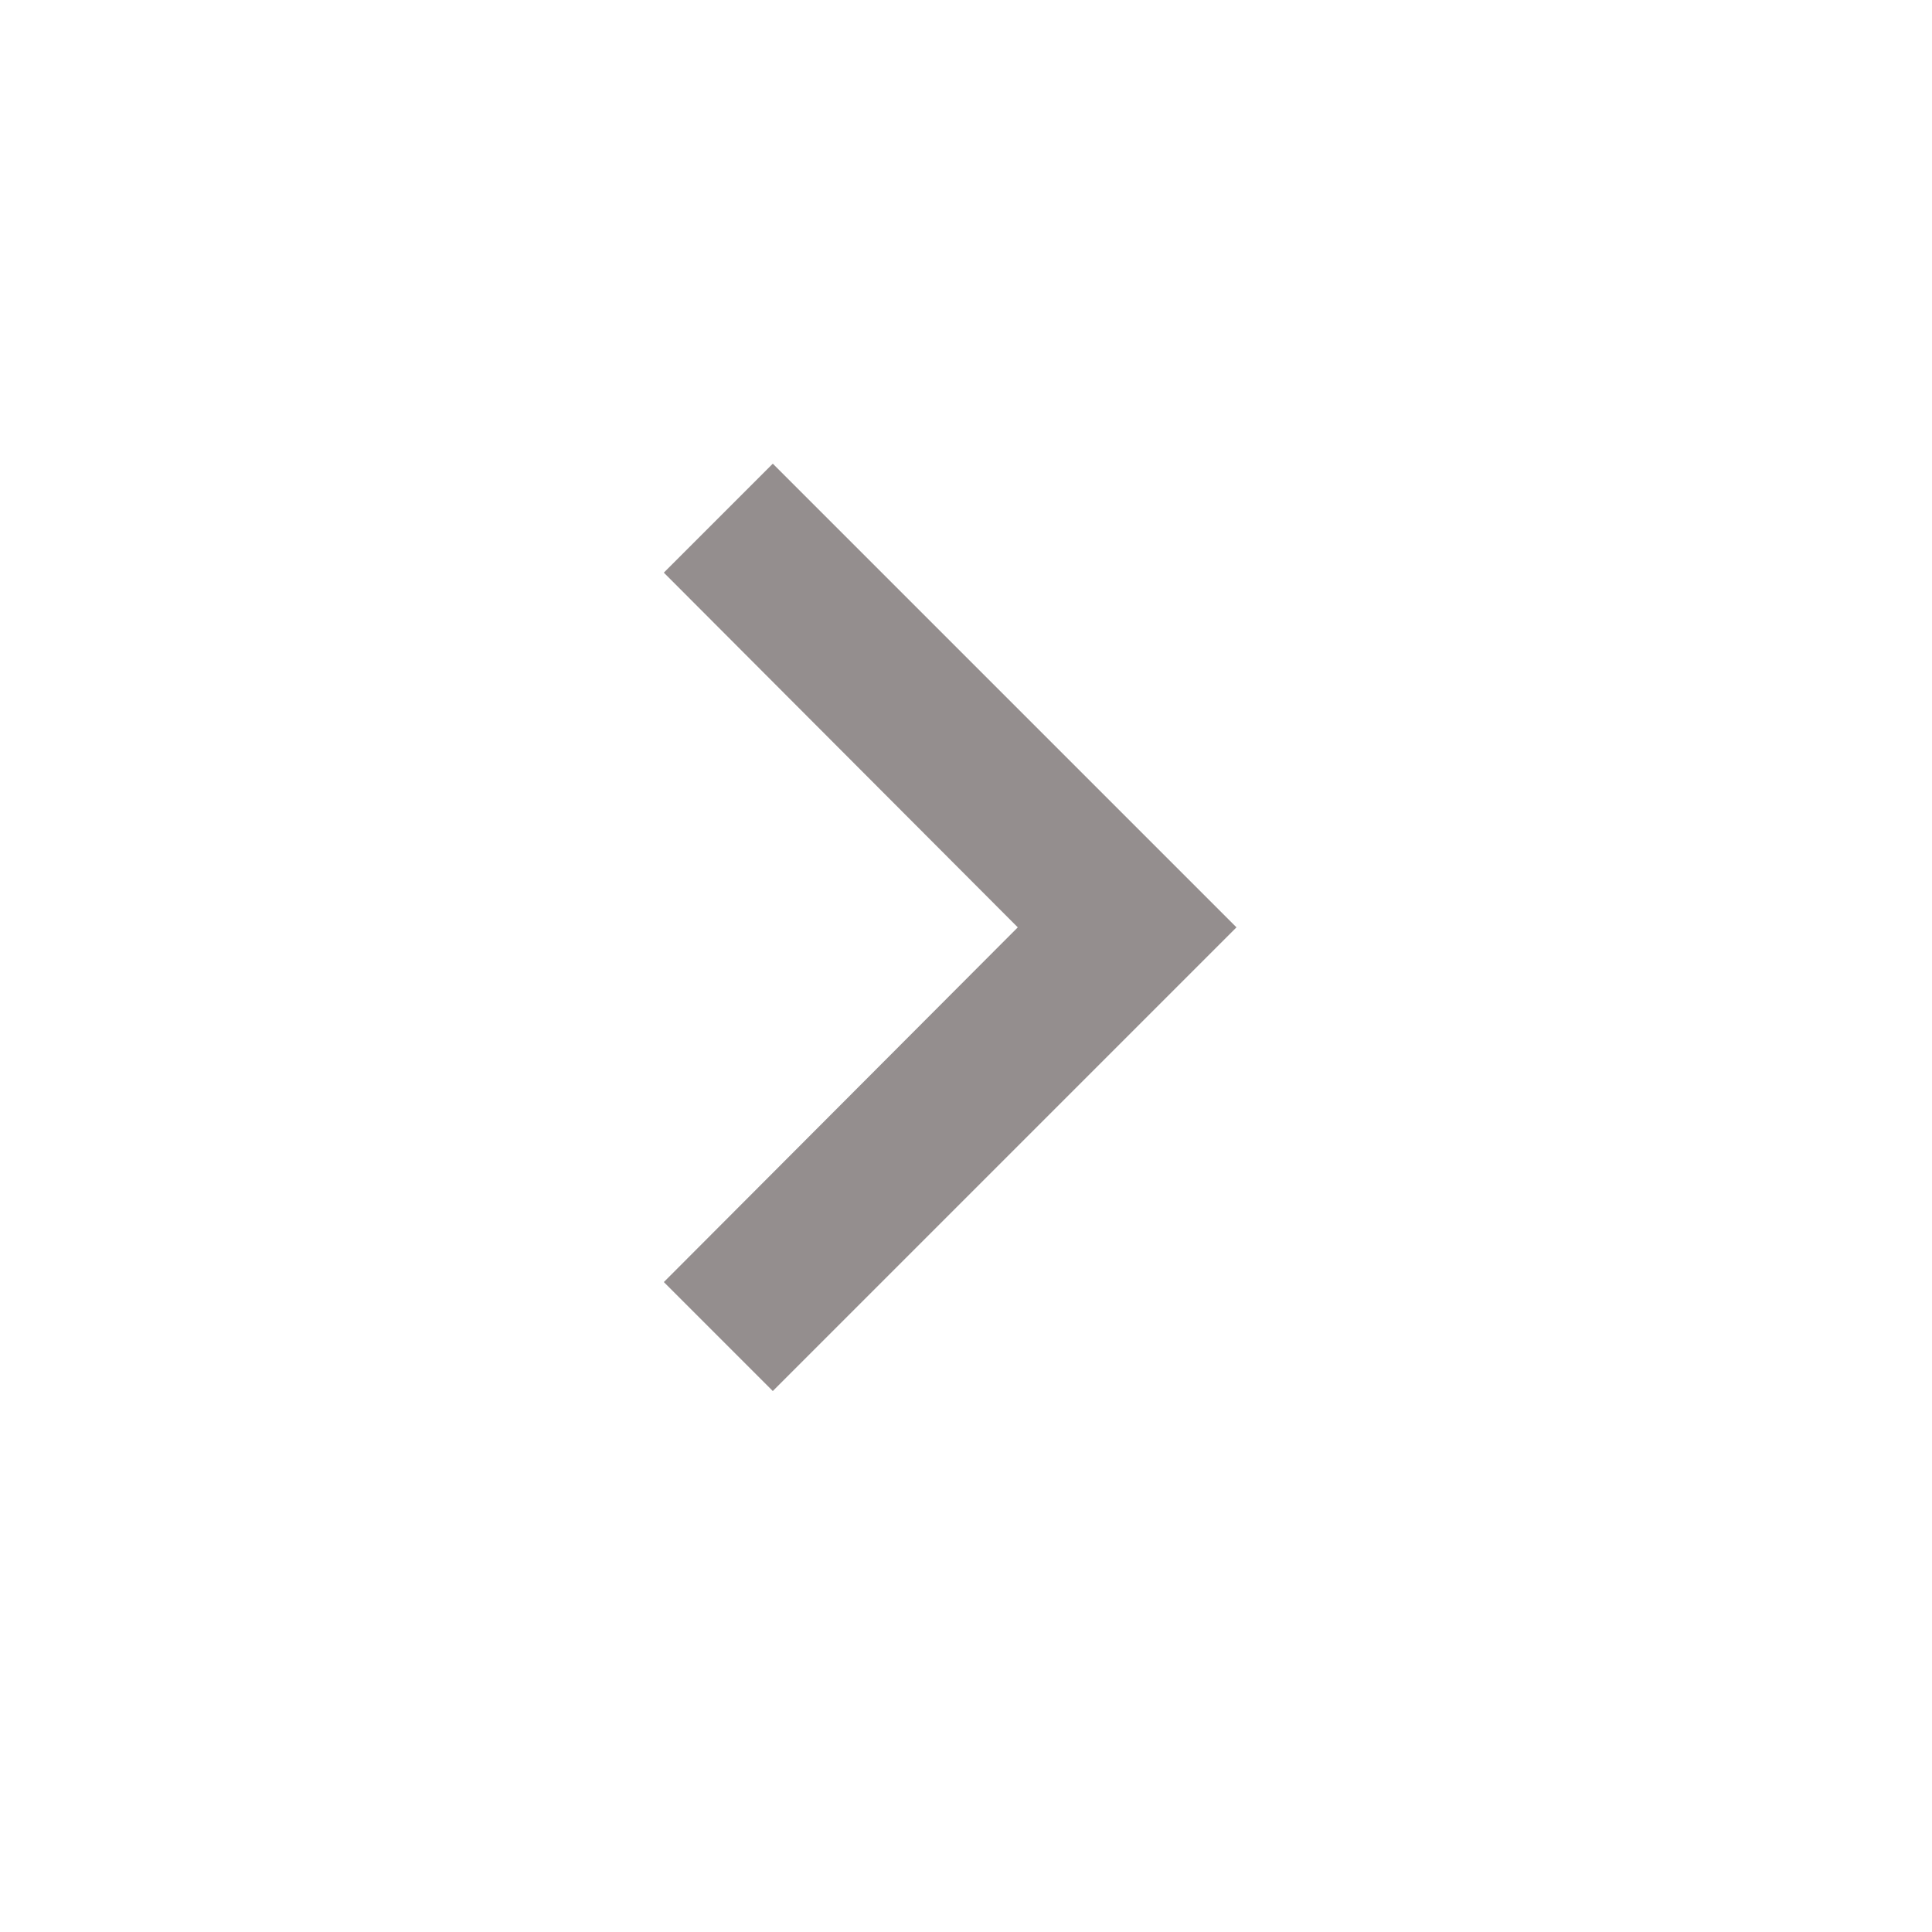 

<svg width="25" height="25" viewBox="0 0 25 25" fill="none" xmlns="http://www.w3.org/2000/svg">
<g>
    <path fill="#948e8e" d="M8.59 16.59L13.17 12 8.59 7.41 10 6l6 6-6 6-1.41-1.41z"></path>
</g>

</svg>
